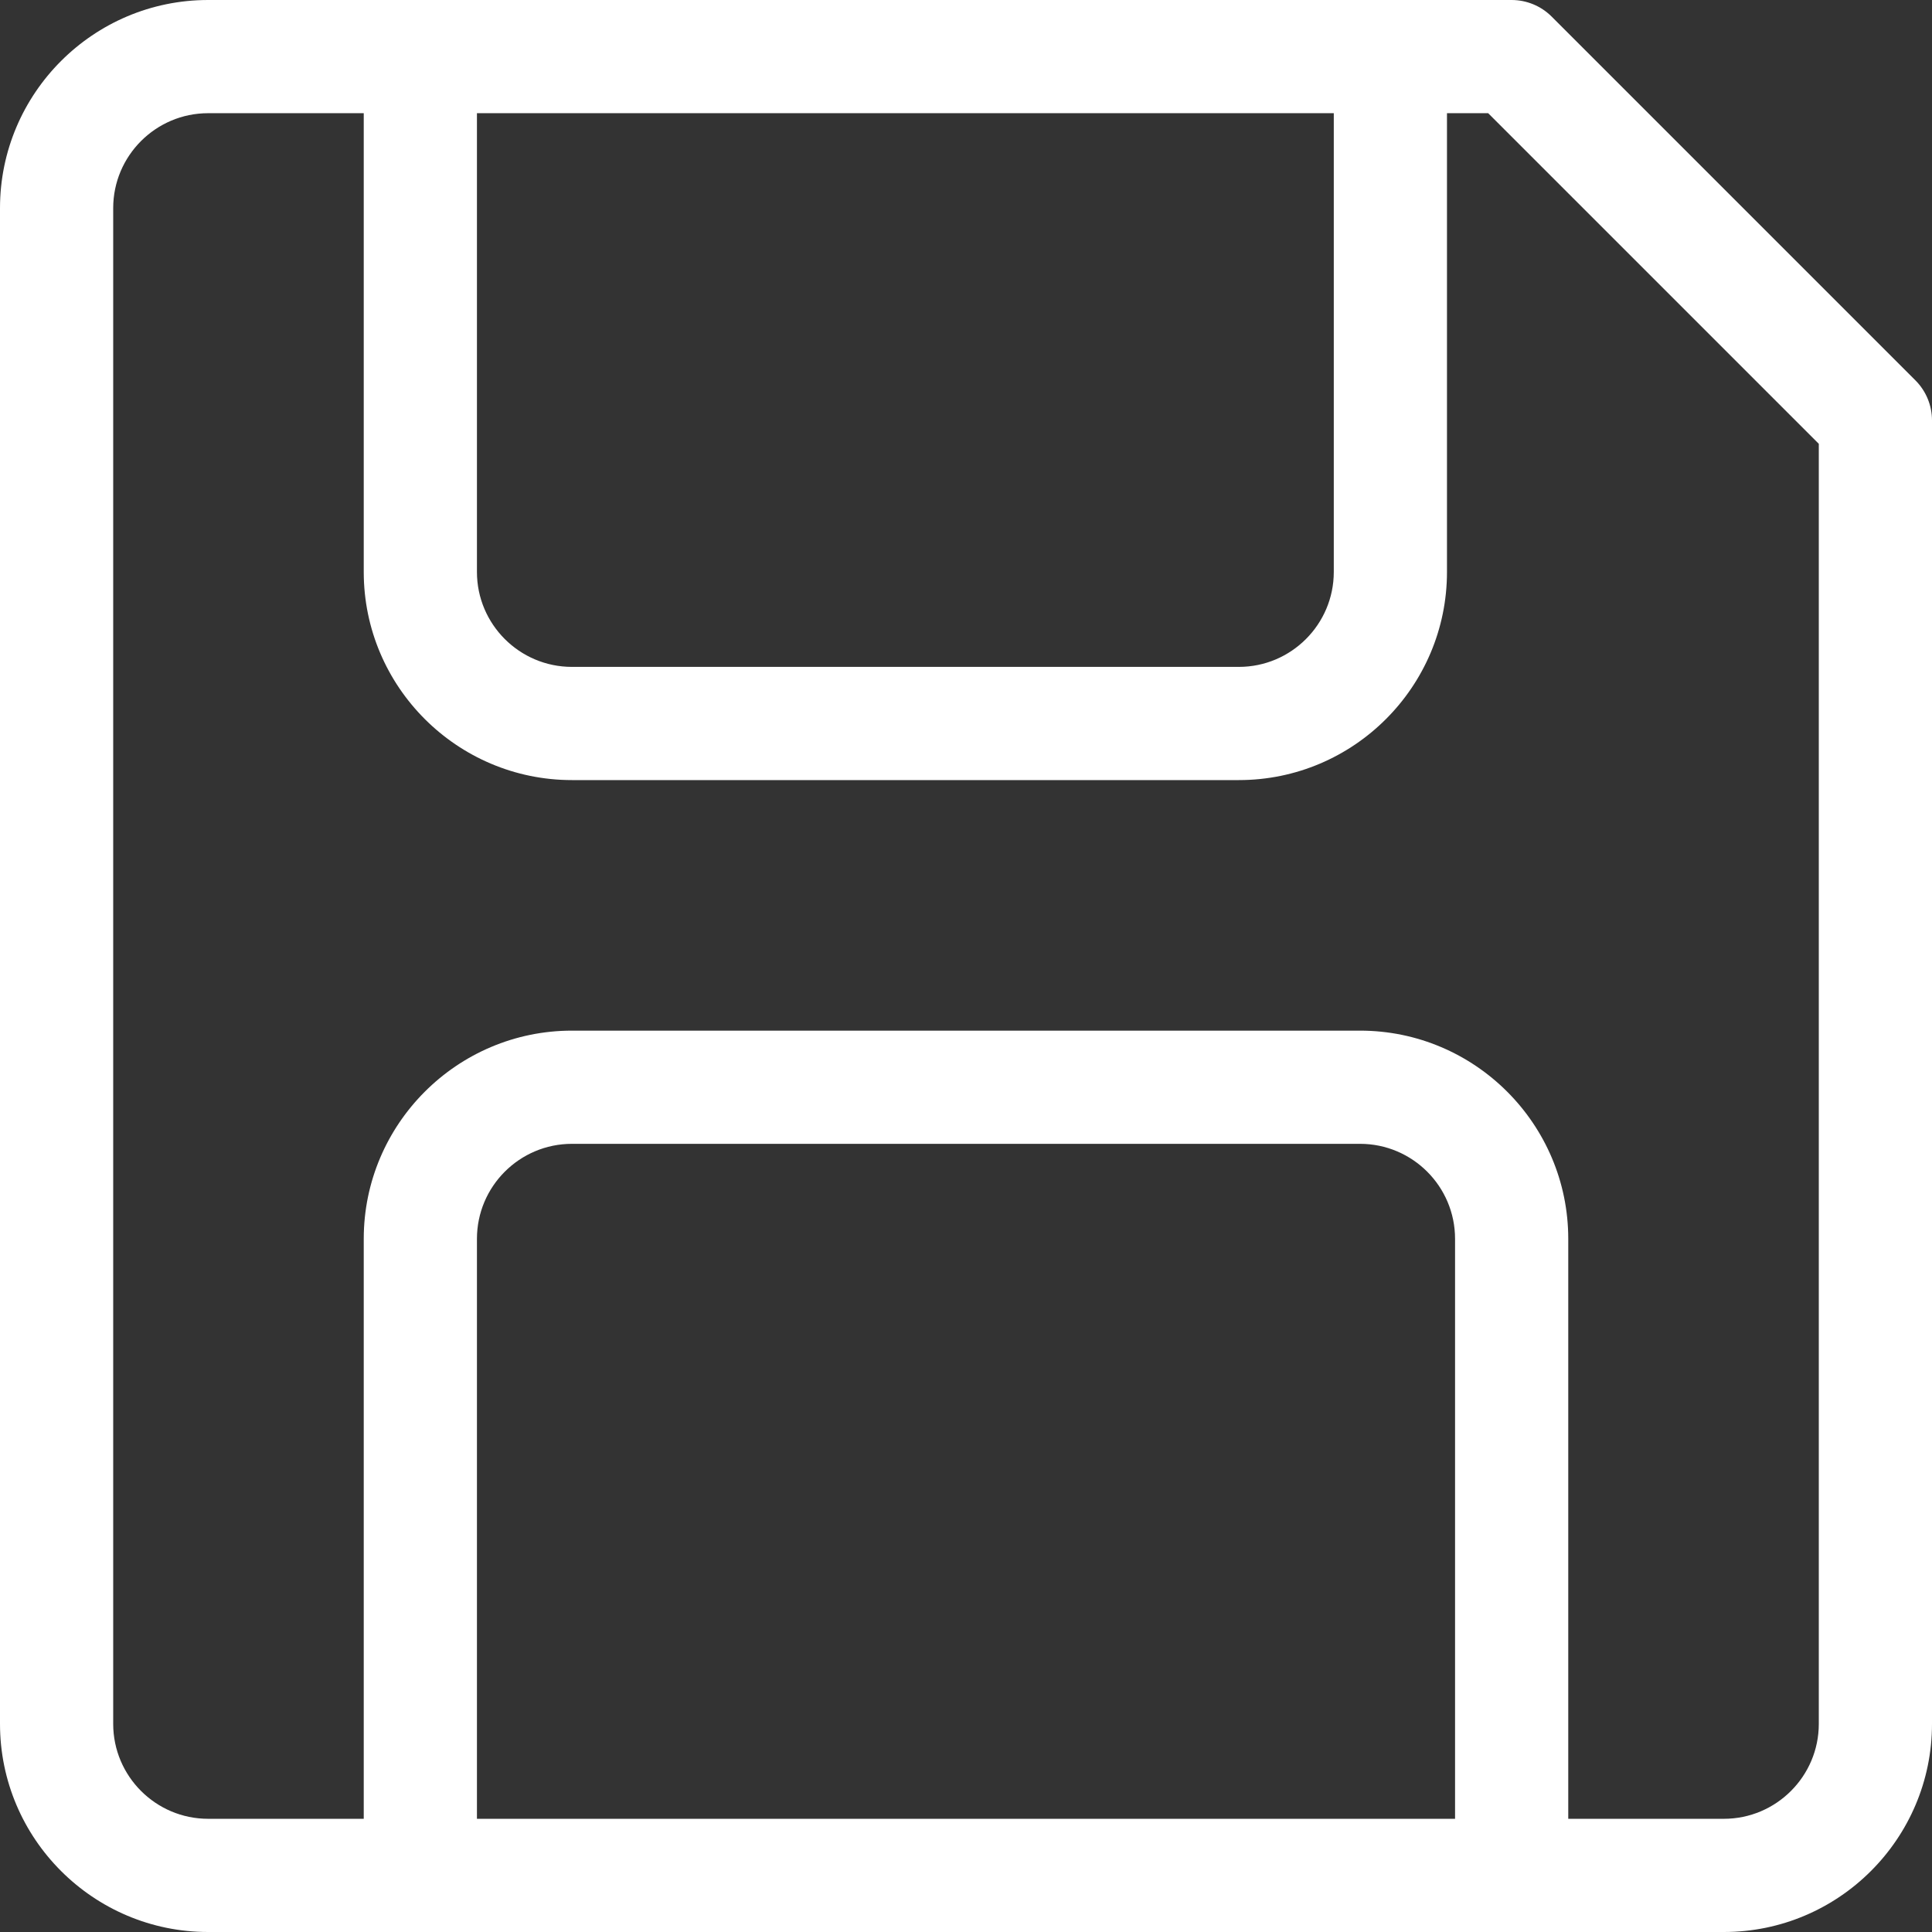 <svg width="22" height="22" viewBox="0 0 22 22" fill="none" xmlns="http://www.w3.org/2000/svg">
<rect x="0" y="0" width="22" height="22" fill="#333333" stroke="none"/>
<path d="M21.811 4.331L17.669 0.189C17.548 0.068 17.384 1.37141e-05 17.213 0L2.37 0C1.063 0 0 1.063 0 2.37V19.63C0 20.937 1.063 22 2.37 22H19.63C20.937 22 22 20.937 22 19.63V4.787C22 4.616 21.932 4.452 21.811 4.331ZM15.188 1.289V6.513C15.188 7.109 14.703 7.594 14.107 7.594H6.513C5.916 7.594 5.431 7.109 5.431 6.513V1.289H15.188ZM5.431 20.711V14.107C5.431 13.51 5.916 13.025 6.513 13.025H15.487C16.084 13.025 16.569 13.51 16.569 14.107V20.711H5.431ZM20.711 19.63C20.711 20.226 20.226 20.711 19.63 20.711H17.858V14.107C17.858 12.8 16.794 11.736 15.487 11.736H6.513C5.206 11.736 4.142 12.8 4.142 14.107V20.711H2.37C1.774 20.711 1.289 20.226 1.289 19.63V2.37C1.289 1.774 1.774 1.289 2.37 1.289H4.142V6.513C4.142 7.82 5.206 8.883 6.513 8.883H14.107C15.414 8.883 16.477 7.82 16.477 6.513V1.289H16.946L20.711 5.054V19.63Z" fill="white"/>
</svg>

